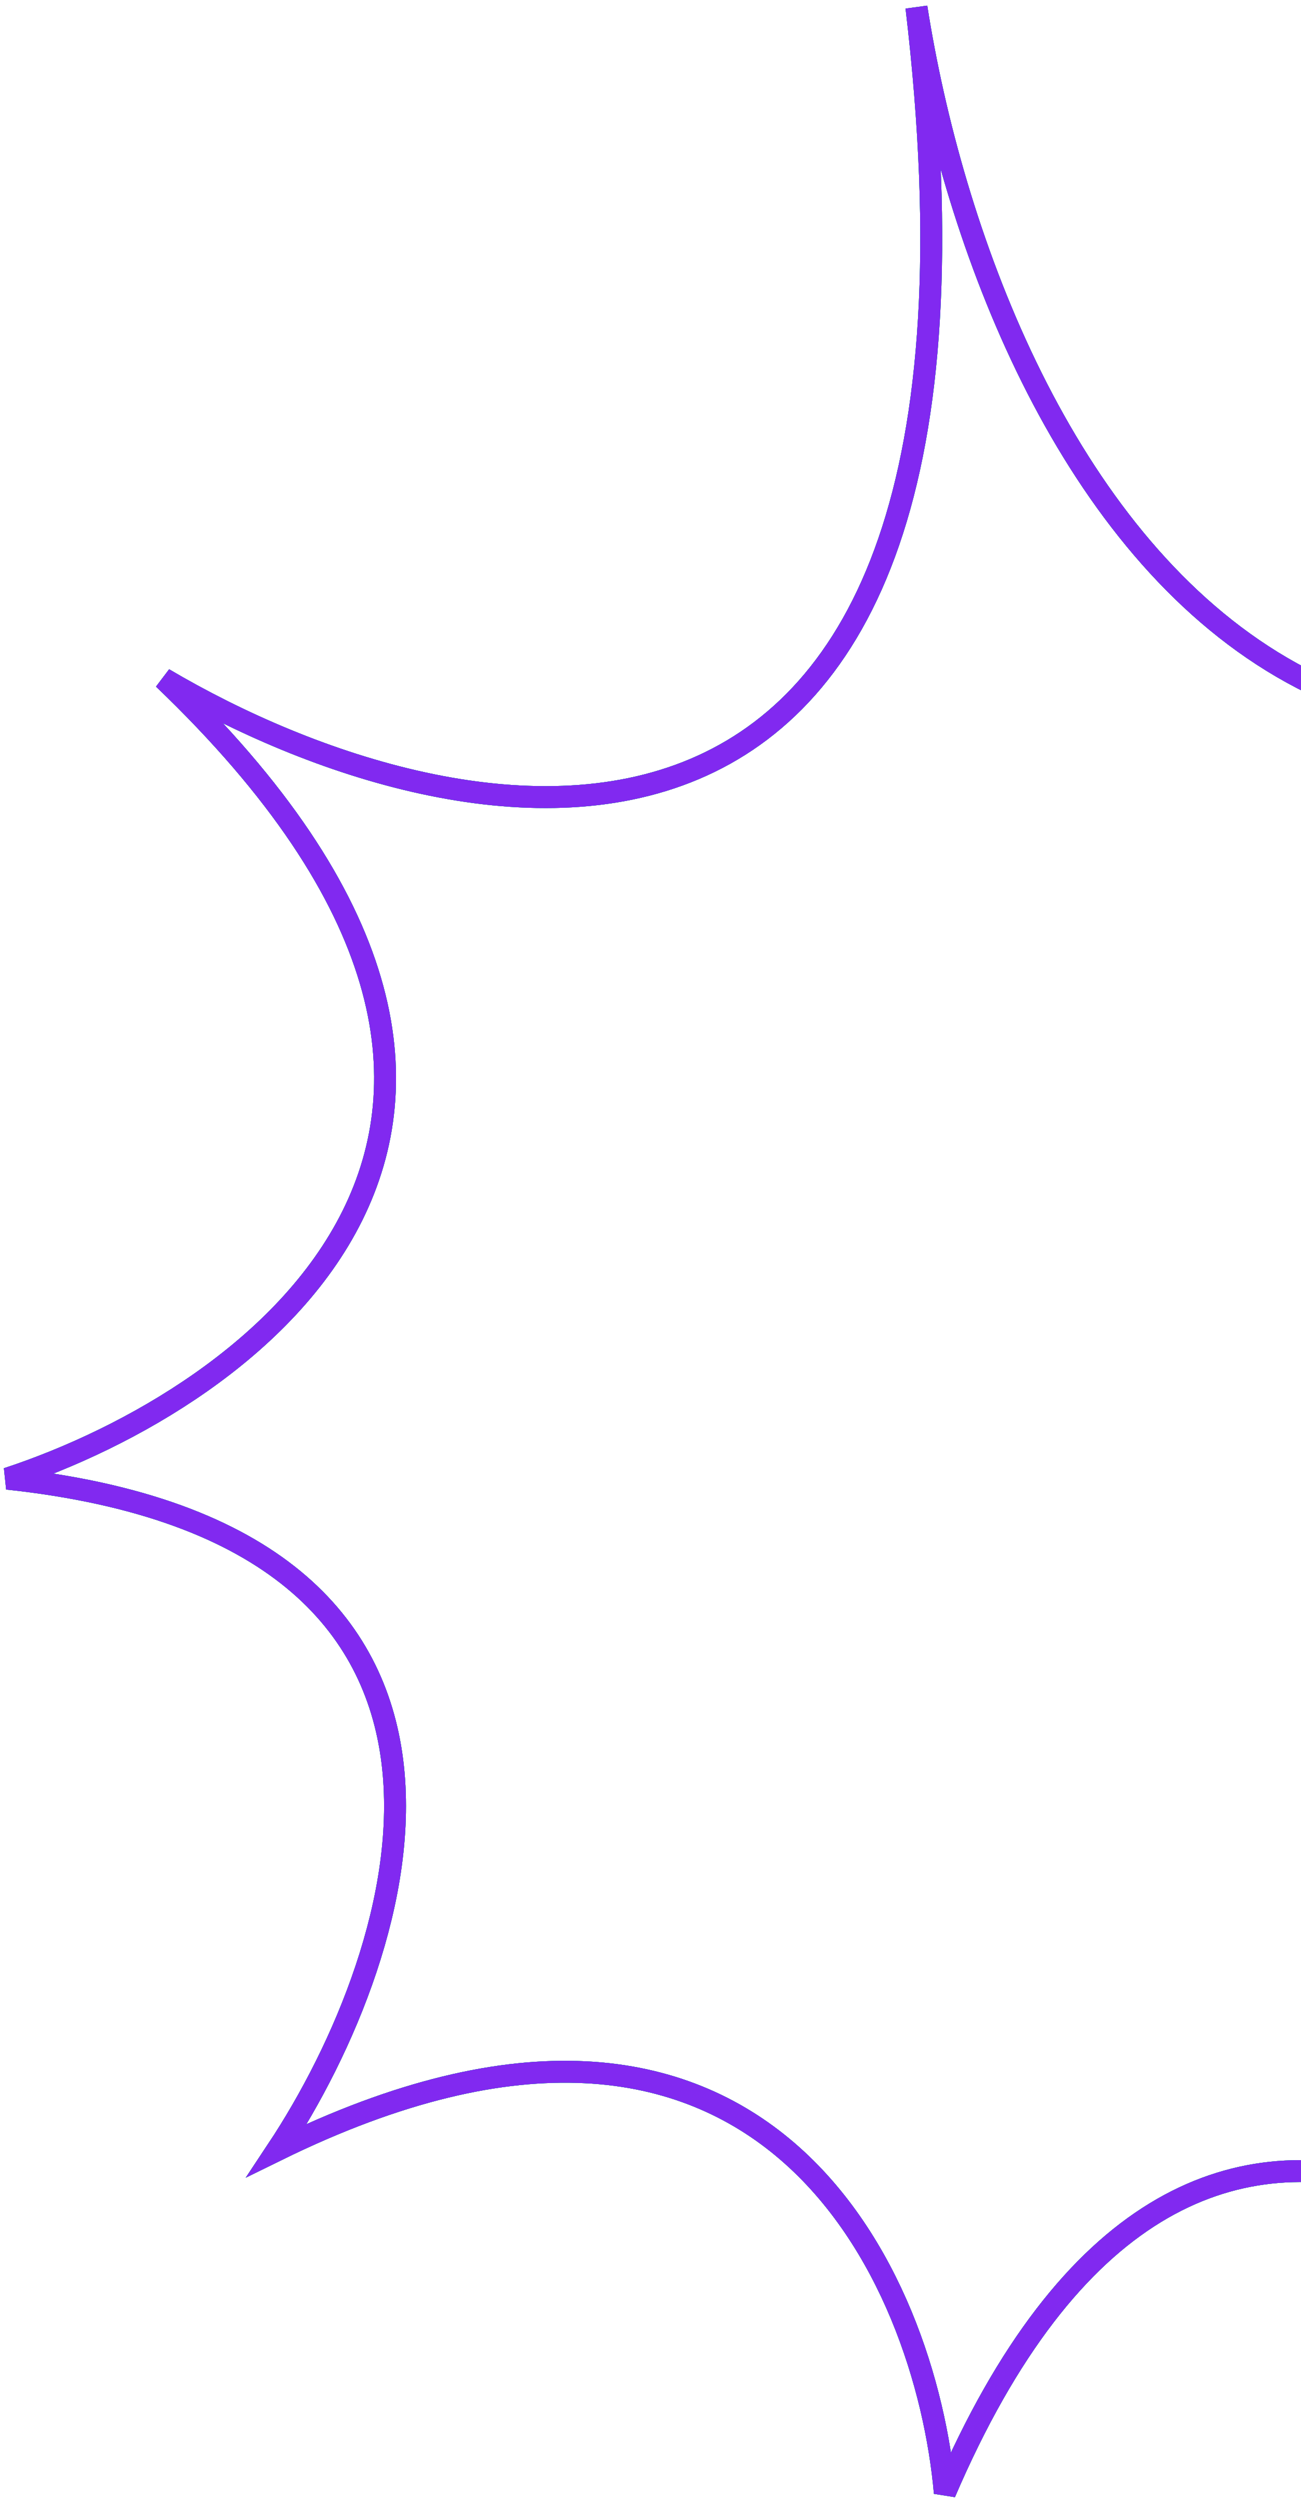 <svg width="178" height="342" viewBox="0 0 178 342" fill="none" xmlns="http://www.w3.org/2000/svg">
<path d="M345 231.575C290.582 218.548 193.795 222.195 241.994 341C218.672 307.782 163.477 261.276 129.271 341C126.68 311.69 104.783 261.276 37.926 294.103C56.066 266.747 74.076 210.08 1 202.264C34.687 191.192 86.125 153.805 22.378 92.839C63.192 116.939 140.932 132.31 125.384 1C135.102 62.877 183.689 159.276 300.299 49.851C251.712 98.05 192.629 201.874 345 231.575Z" stroke="#15995F" stroke-width="3"/>
<path d="M345 231.575C290.582 218.548 193.795 222.195 241.994 341C218.672 307.782 163.477 261.276 129.271 341C126.68 311.69 104.783 261.276 37.926 294.103C56.066 266.747 74.076 210.08 1 202.264C34.687 191.192 86.125 153.805 22.378 92.839C63.192 116.939 140.932 132.31 125.384 1C135.102 62.877 183.689 159.276 300.299 49.851C251.712 98.05 192.629 201.874 345 231.575Z" stroke="#29F031" stroke-width="3"/>
<path d="M345 231.575C290.582 218.548 193.795 222.195 241.994 341C218.672 307.782 163.477 261.276 129.271 341C126.68 311.69 104.783 261.276 37.926 294.103C56.066 266.747 74.076 210.08 1 202.264C34.687 191.192 86.125 153.805 22.378 92.839C63.192 116.939 140.932 132.31 125.384 1C135.102 62.877 183.689 159.276 300.299 49.851C251.712 98.05 192.629 201.874 345 231.575Z" stroke="#2979F0" stroke-width="3"/>
<path d="M345 231.575C290.582 218.548 193.795 222.195 241.994 341C218.672 307.782 163.477 261.276 129.271 341C126.68 311.69 104.783 261.276 37.926 294.103C56.066 266.747 74.076 210.08 1 202.264C34.687 191.192 86.125 153.805 22.378 92.839C63.192 116.939 140.932 132.31 125.384 1C135.102 62.877 183.689 159.276 300.299 49.851C251.712 98.05 192.629 201.874 345 231.575Z" stroke="#8129F0" stroke-width="3"/>
</svg>
